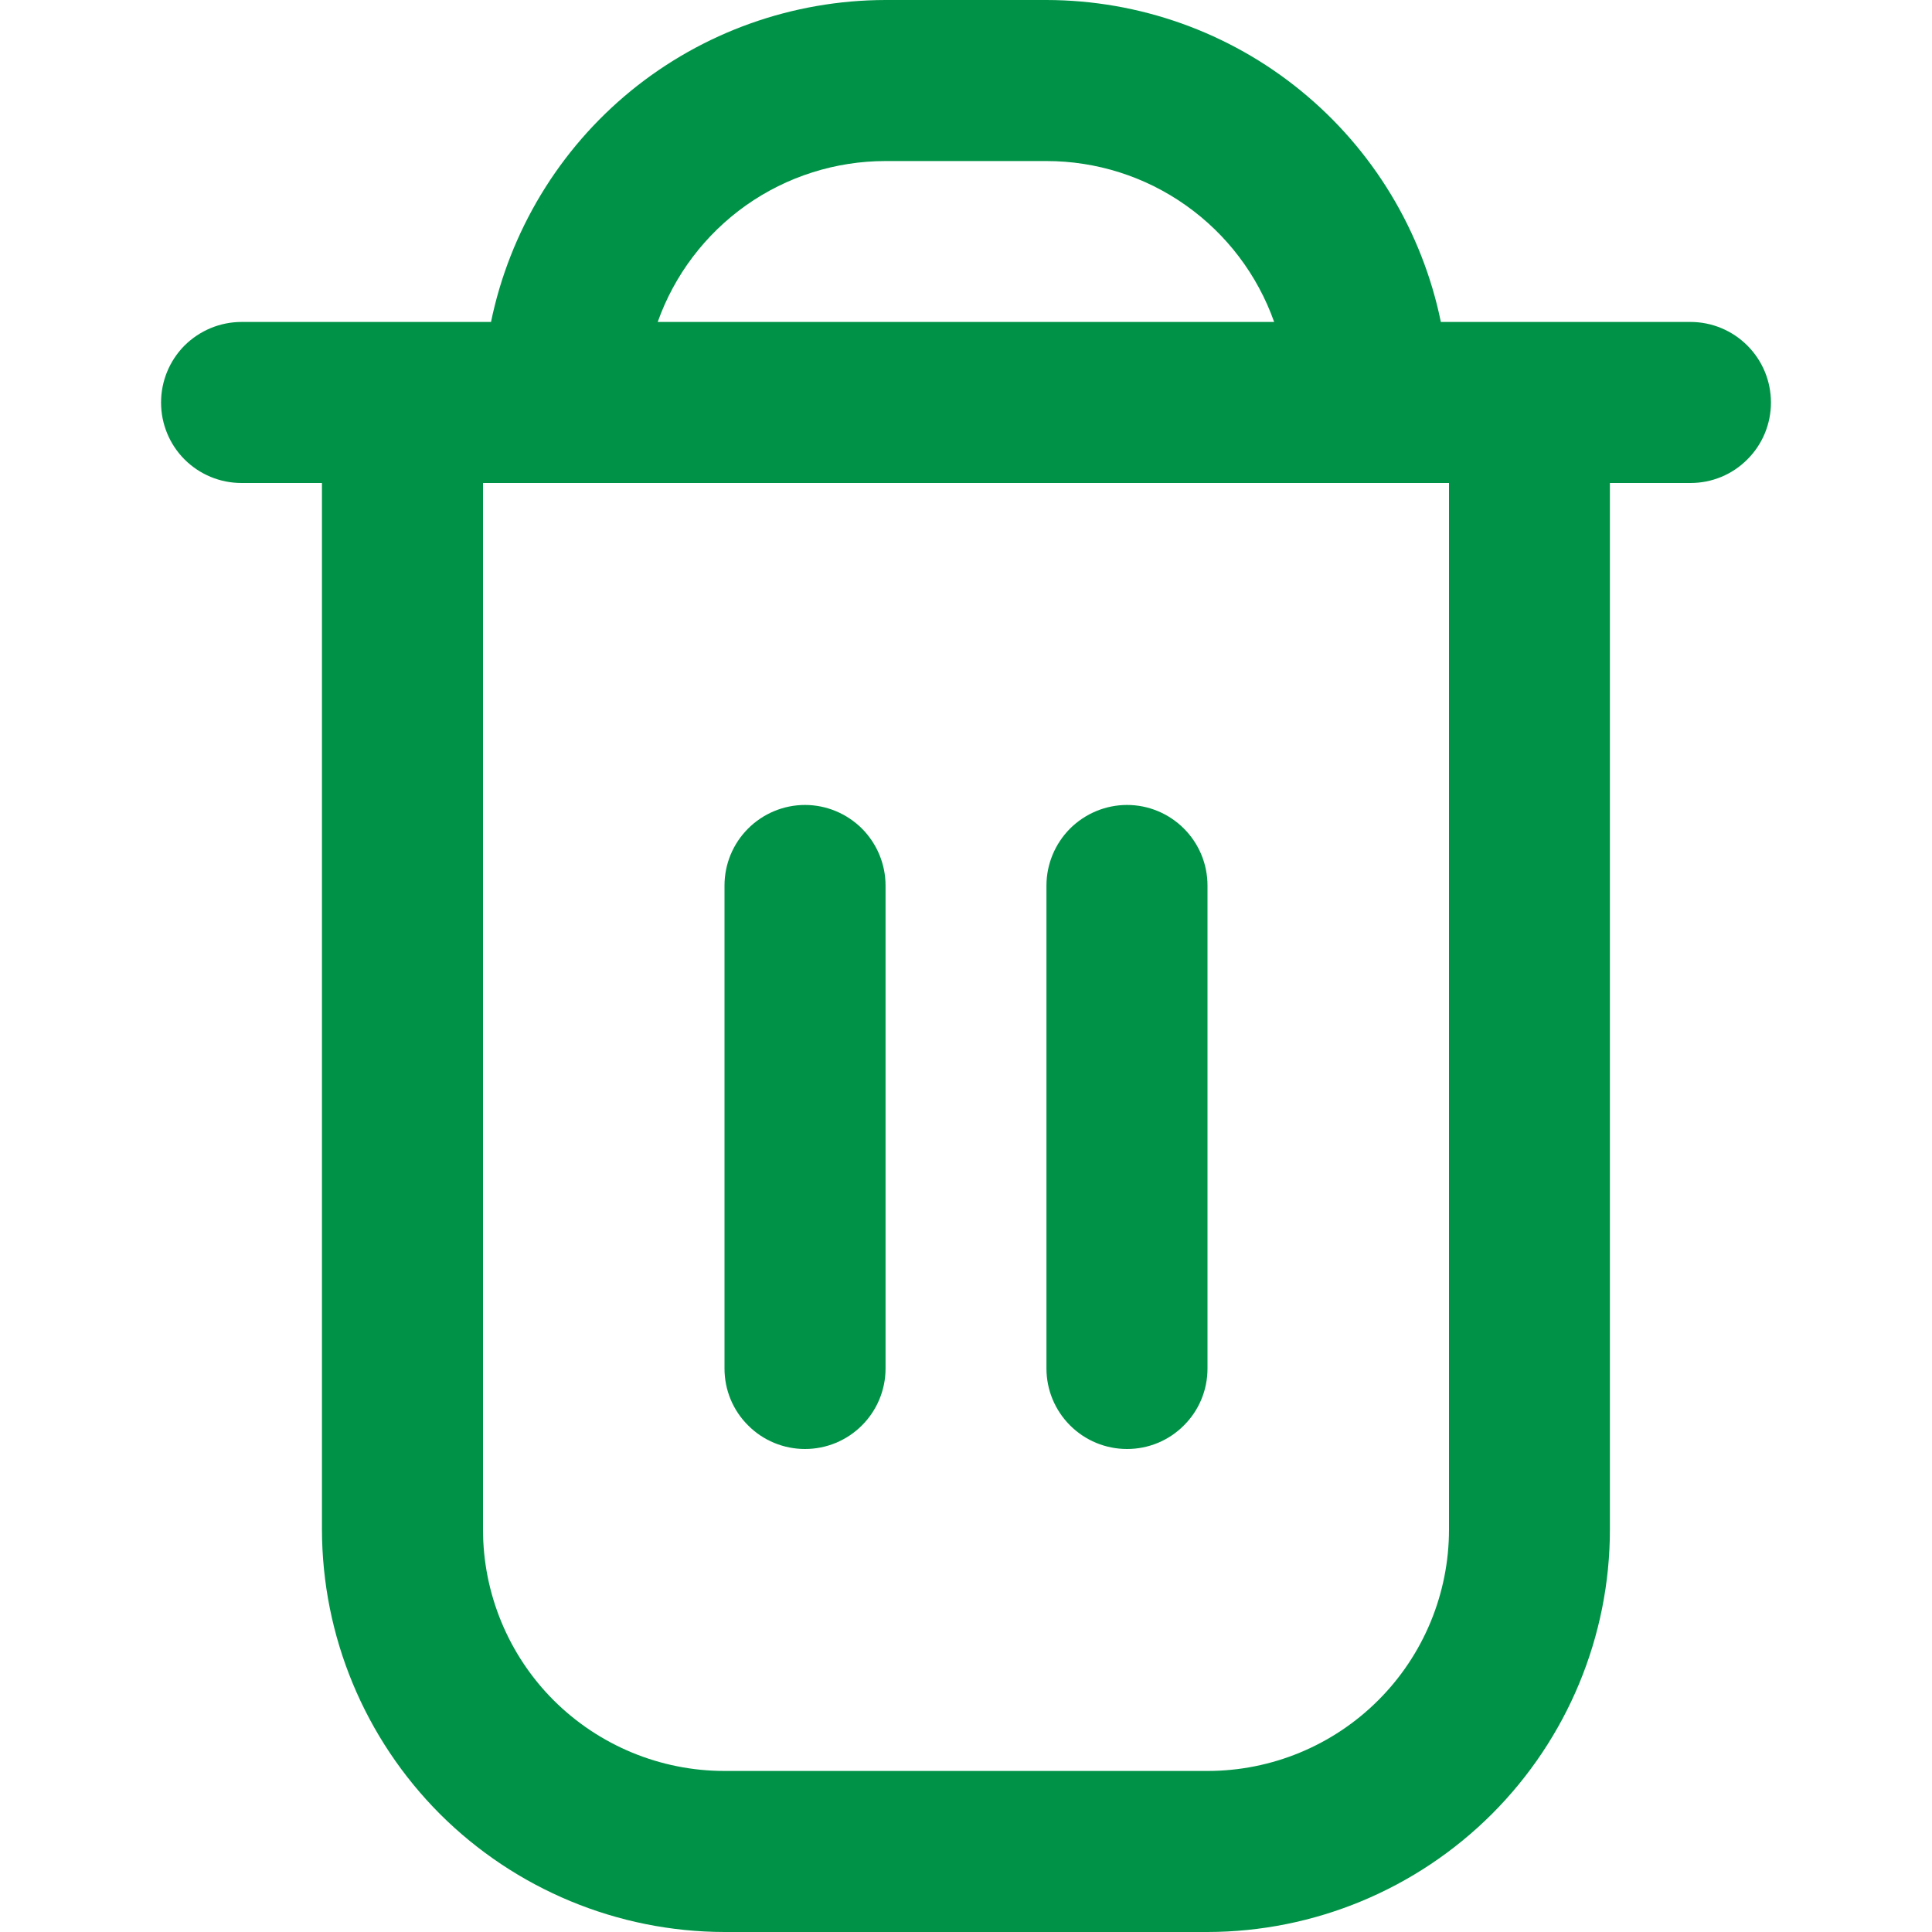 <svg width="14" height="14" viewBox="0 0 14 14" fill="none" xmlns="http://www.w3.org/2000/svg">
<g clip-path="url(#clip0_487_22558)">
<path d="M12.25 2.333H10.441C10.306 1.675 9.948 1.083 9.427 0.658C8.907 0.233 8.255 0.001 7.583 0L6.417 0C5.744 0.001 5.093 0.233 4.572 0.658C4.052 1.083 3.694 1.675 3.558 2.333H1.75C1.595 2.333 1.447 2.395 1.337 2.504C1.228 2.614 1.167 2.762 1.167 2.917C1.167 3.071 1.228 3.22 1.337 3.329C1.447 3.439 1.595 3.5 1.75 3.5H2.333V11.083C2.334 11.857 2.642 12.598 3.188 13.145C3.735 13.691 4.477 13.999 5.25 14H8.75C9.523 13.999 10.264 13.691 10.811 13.145C11.358 12.598 11.666 11.857 11.666 11.083V3.5H12.25C12.405 3.5 12.553 3.439 12.662 3.329C12.772 3.22 12.833 3.071 12.833 2.917C12.833 2.762 12.772 2.614 12.662 2.504C12.553 2.395 12.405 2.333 12.25 2.333ZM6.417 1.167H7.583C7.945 1.167 8.298 1.279 8.593 1.488C8.889 1.697 9.112 1.992 9.233 2.333H4.766C4.887 1.992 5.111 1.697 5.406 1.488C5.702 1.279 6.055 1.167 6.417 1.167ZM10.5 11.083C10.5 11.547 10.316 11.993 9.987 12.321C9.659 12.649 9.214 12.833 8.75 12.833H5.25C4.786 12.833 4.341 12.649 4.012 12.321C3.684 11.993 3.5 11.547 3.5 11.083V3.5H10.5V11.083Z" fill="#009347"/>
<path d="M5.833 10.5C5.988 10.5 6.136 10.439 6.246 10.329C6.355 10.22 6.417 10.072 6.417 9.917V6.417C6.417 6.262 6.355 6.114 6.246 6.004C6.136 5.895 5.988 5.833 5.833 5.833C5.679 5.833 5.53 5.895 5.421 6.004C5.311 6.114 5.25 6.262 5.25 6.417V9.917C5.25 10.072 5.311 10.22 5.421 10.329C5.53 10.439 5.679 10.5 5.833 10.5Z" fill="#009347"/>
<path d="M8.167 10.5C8.322 10.5 8.47 10.439 8.579 10.329C8.689 10.22 8.75 10.072 8.75 9.917V6.417C8.75 6.262 8.689 6.114 8.579 6.004C8.47 5.895 8.322 5.833 8.167 5.833C8.012 5.833 7.864 5.895 7.754 6.004C7.645 6.114 7.583 6.262 7.583 6.417V9.917C7.583 10.072 7.645 10.22 7.754 10.329C7.864 10.439 8.012 10.5 8.167 10.5Z" fill="#009347"/>
</g>
<defs>
<clipPath id="clip0_487_22558">
<rect width="14" height="14" fill="white"/>
</clipPath>
</defs>
</svg>
